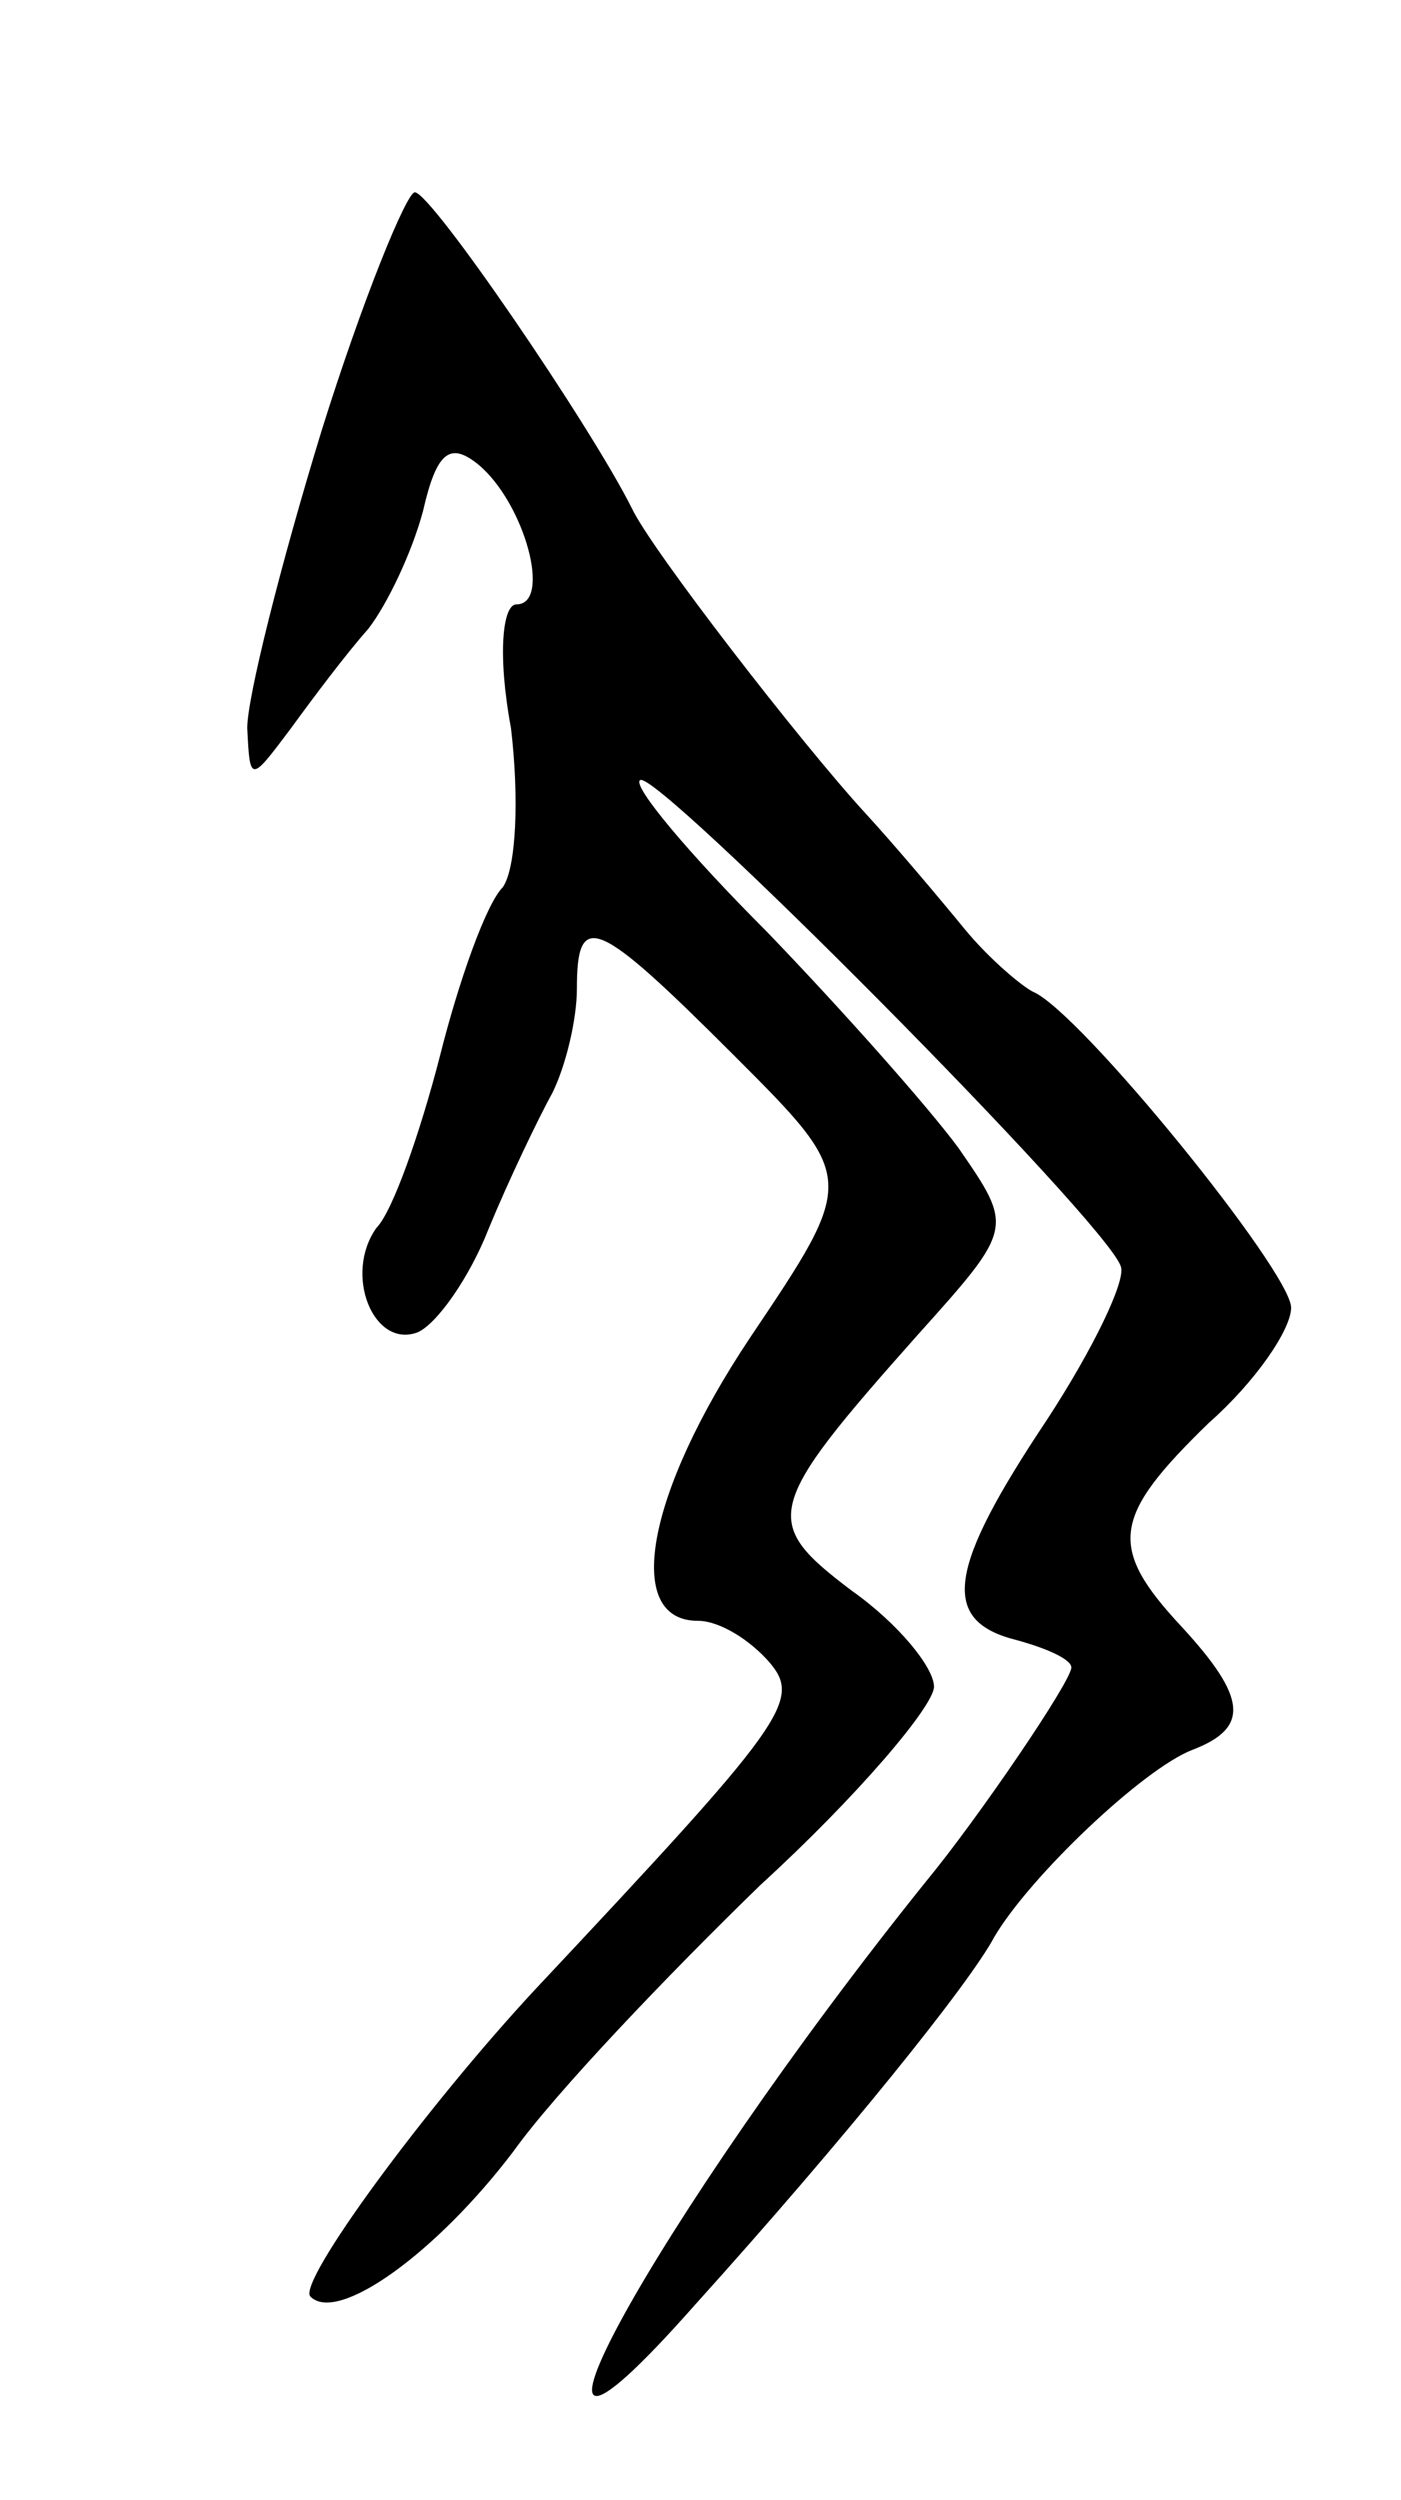 <svg version="1.0" xmlns="http://www.w3.org/2000/svg"
 width="51pt" height="91pt" viewBox="0 0 51 91"
 preserveAspectRatio="xMidYMid meet">
<g transform="translate(0,91) scale(0.1,-0.1)"
fill="#000000" stroke="none">
<path d="M117 753 c-15 -49 -27 -97 -27 -108 1 -20 1 -20 16 0 8 11 20 27 28
36 7 9 16 28 20 43 5 22 10 25 20 17 17 -14 27 -51 14 -51 -5 0 -7 -18 -2 -45
3 -25 2 -51 -3 -58 -6 -6 -16 -34 -23 -62 -7 -27 -17 -56 -23 -62 -12 -17 -1
-44 15 -38 7 3 19 20 26 38 7 17 18 40 23 49 5 10 9 27 9 38 0 29 7 26 57 -24
45 -45 45 -45 6 -103 -38 -57 -46 -103 -19 -103 8 0 19 -7 26 -15 12 -14 6
-22 -85 -119 -40 -43 -87 -107 -82 -112 10 -10 46 16 74 53 15 21 56 64 90 97
35 32 63 65 63 72 0 7 -13 23 -30 35 -33 25 -32 30 24 93 35 39 35 39 15 68
-11 15 -43 51 -70 79 -28 28 -49 53 -46 55 5 5 170 -161 175 -177 2 -5 -10
-30 -27 -56 -36 -54 -39 -73 -11 -80 11 -3 20 -7 20 -10 0 -5 -34 -55 -53 -78
-98 -122 -168 -249 -84 -154 55 61 100 117 109 134 13 22 54 61 72 68 21 8 20
19 -4 45 -27 29 -25 40 10 74 17 15 30 34 30 42 0 13 -77 108 -94 115 -4 2
-16 12 -25 23 -9 11 -25 30 -36 42 -23 25 -78 96 -85 111 -15 30 -73 115 -79
115 -3 0 -19 -39 -34 -87z"/>
</g>
</svg>
